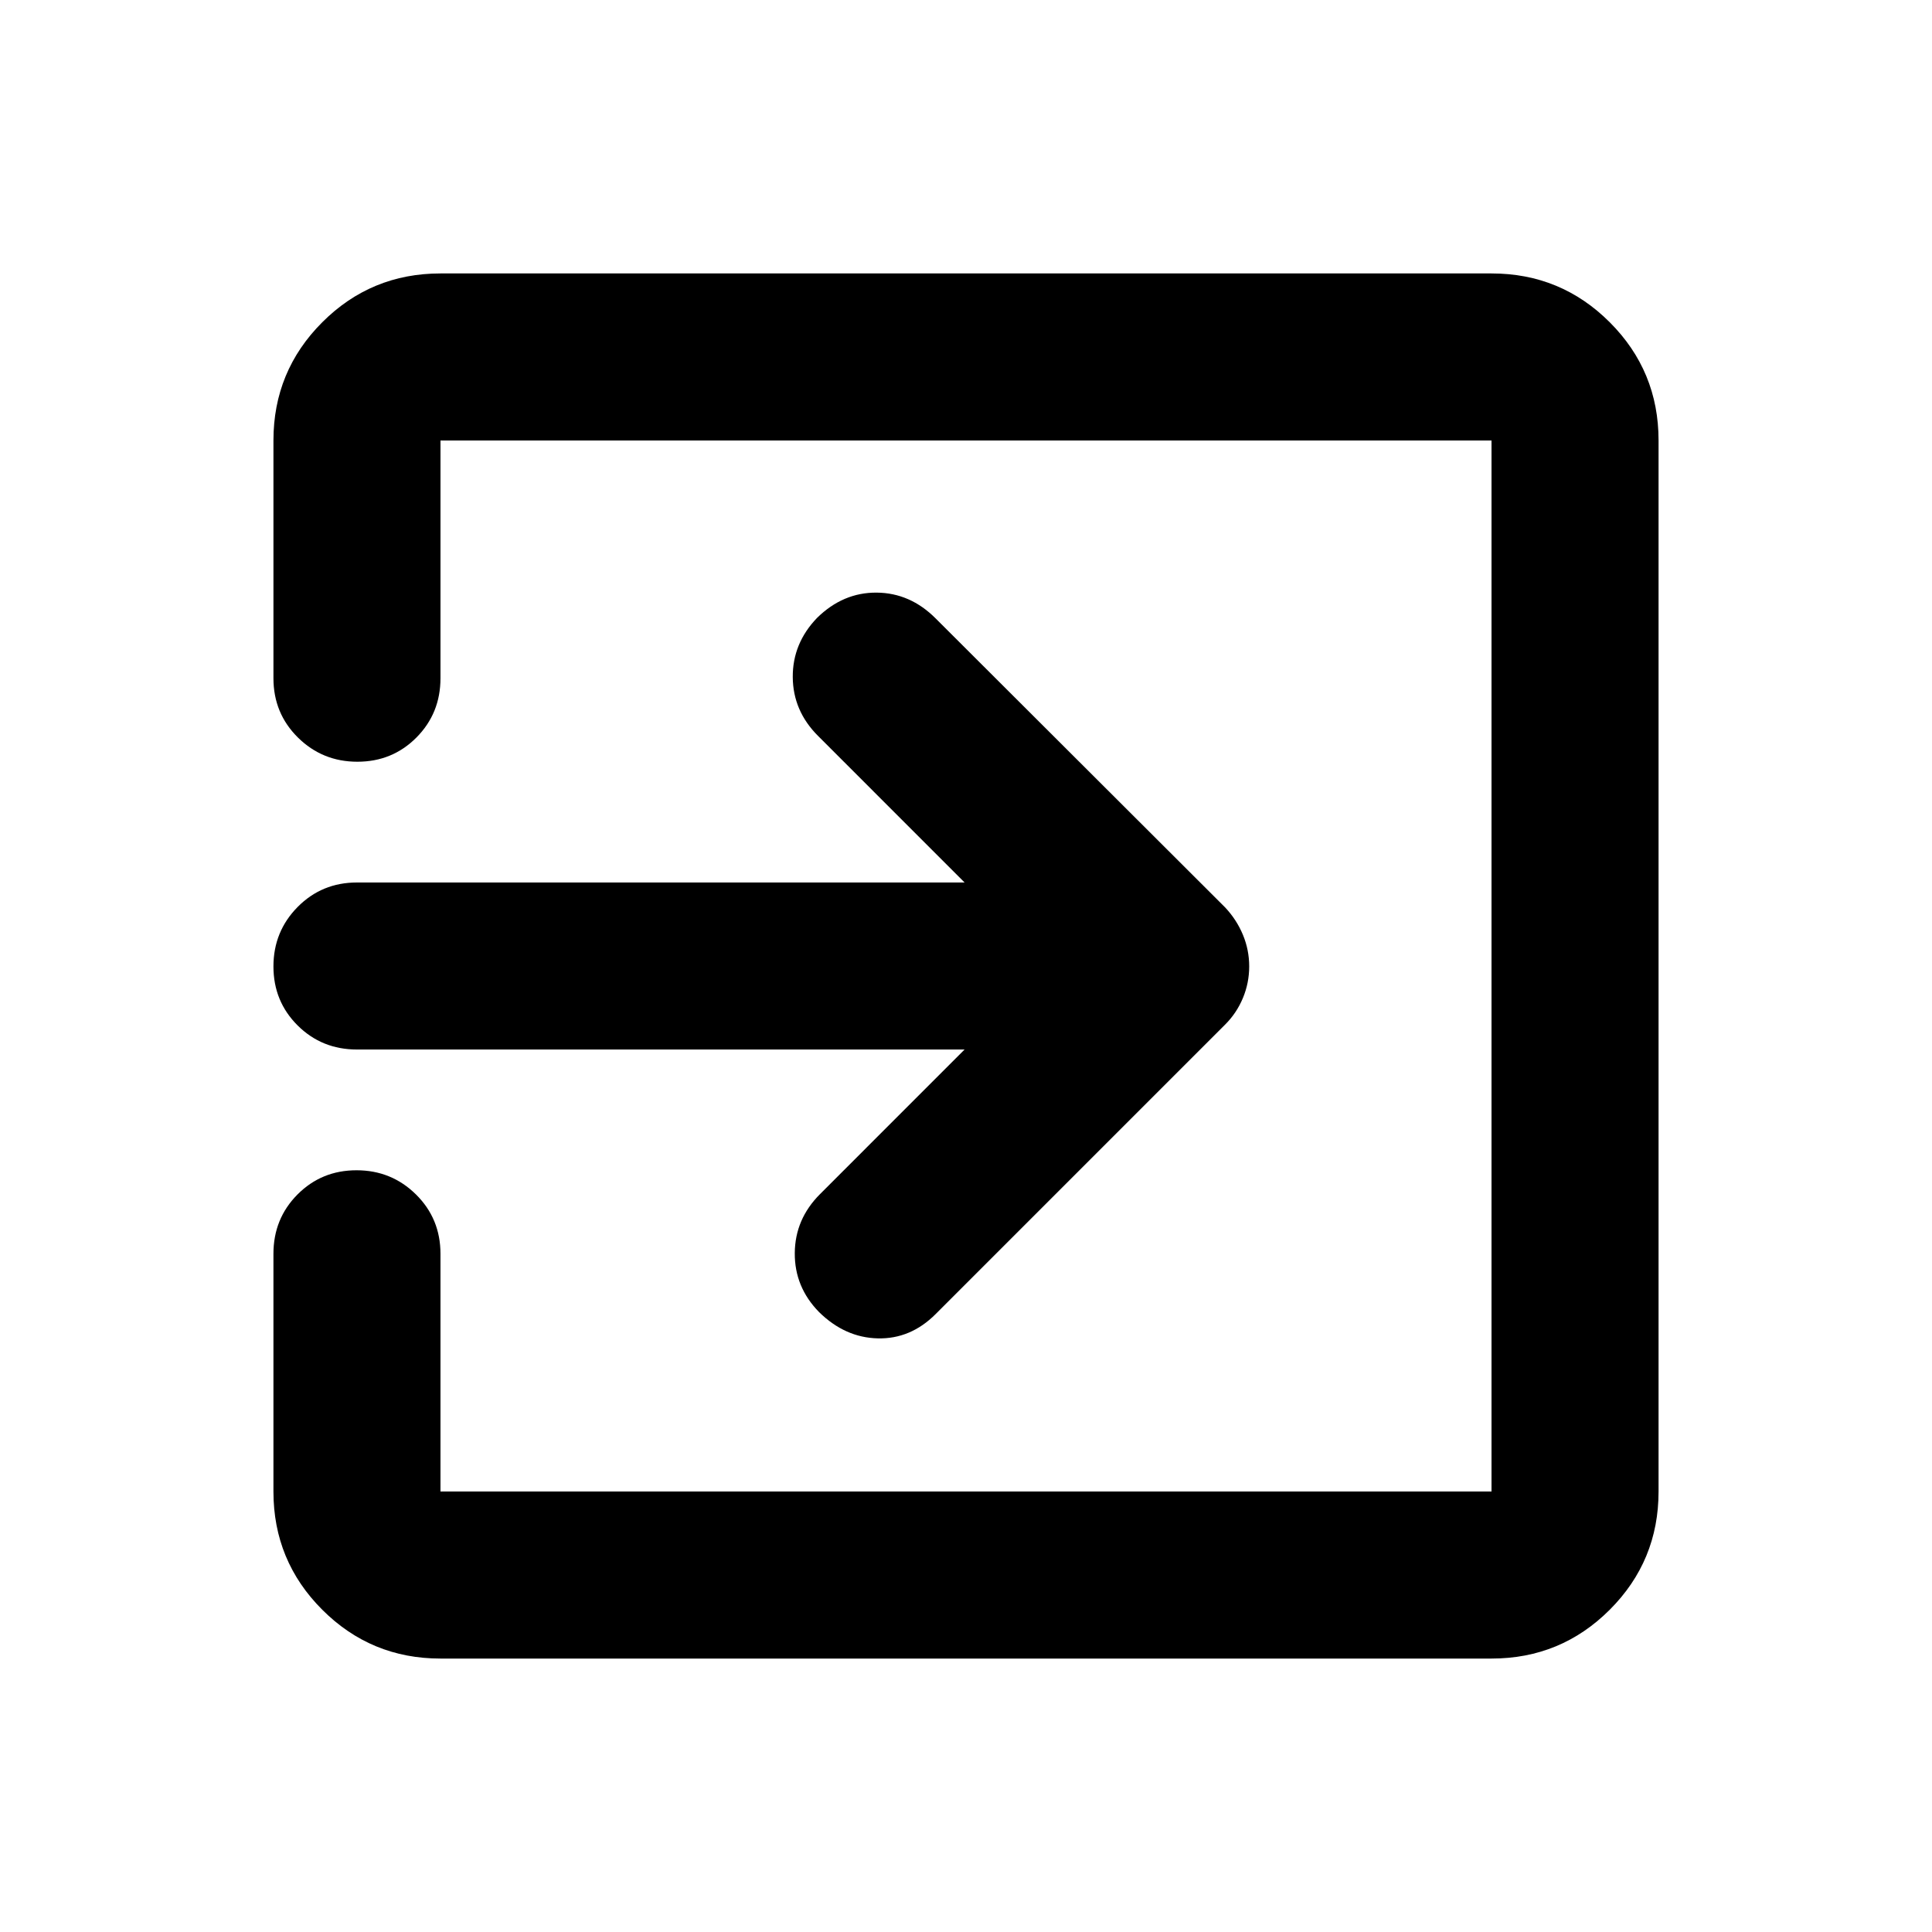 <svg xmlns="http://www.w3.org/2000/svg" height="20" viewBox="0 -960 960 960" width="20"><path d="M218.87-135.87q-34.48 0-58.74-24.26-24.26-24.26-24.26-58.74V-337q0-17.45 11.96-29.48 11.97-12.02 29.33-12.02t29.54 12.02q12.17 12.03 12.17 29.48v118.13h522.26v-522.26H218.87V-623q0 17.45-11.96 29.48-11.97 12.02-29.33 12.02t-29.54-12.02q-12.17-12.03-12.17-29.48v-118.13q0-34.48 24.26-58.74 24.26-24.26 58.74-24.26h522.26q34.48 0 58.74 24.26 24.26 24.26 24.26 58.74v522.26q0 34.48-24.26 58.74-24.26 24.26-58.74 24.26H218.87ZM479.3-438.5H177.37q-17.45 0-29.48-11.96-12.02-11.97-12.02-29.33t12.02-29.54q12.03-12.17 29.48-12.17H479.3l-72.82-72.83q-12.44-12.43-12.56-29.2-.12-16.77 12.08-29.45 12.91-12.67 29.57-12.55 16.65.12 29.32 12.79L608.8-509.07q5.72 6.12 8.82 13.62 3.1 7.49 3.1 15.65t-3.1 15.65q-3.1 7.5-8.82 13.22L464.89-307.02q-12.43 12.43-28.71 12.05-16.27-.38-29.18-13.05-12.2-12.44-12.08-29.33.12-16.89 12.56-29.32l71.82-71.83Z"/></svg>